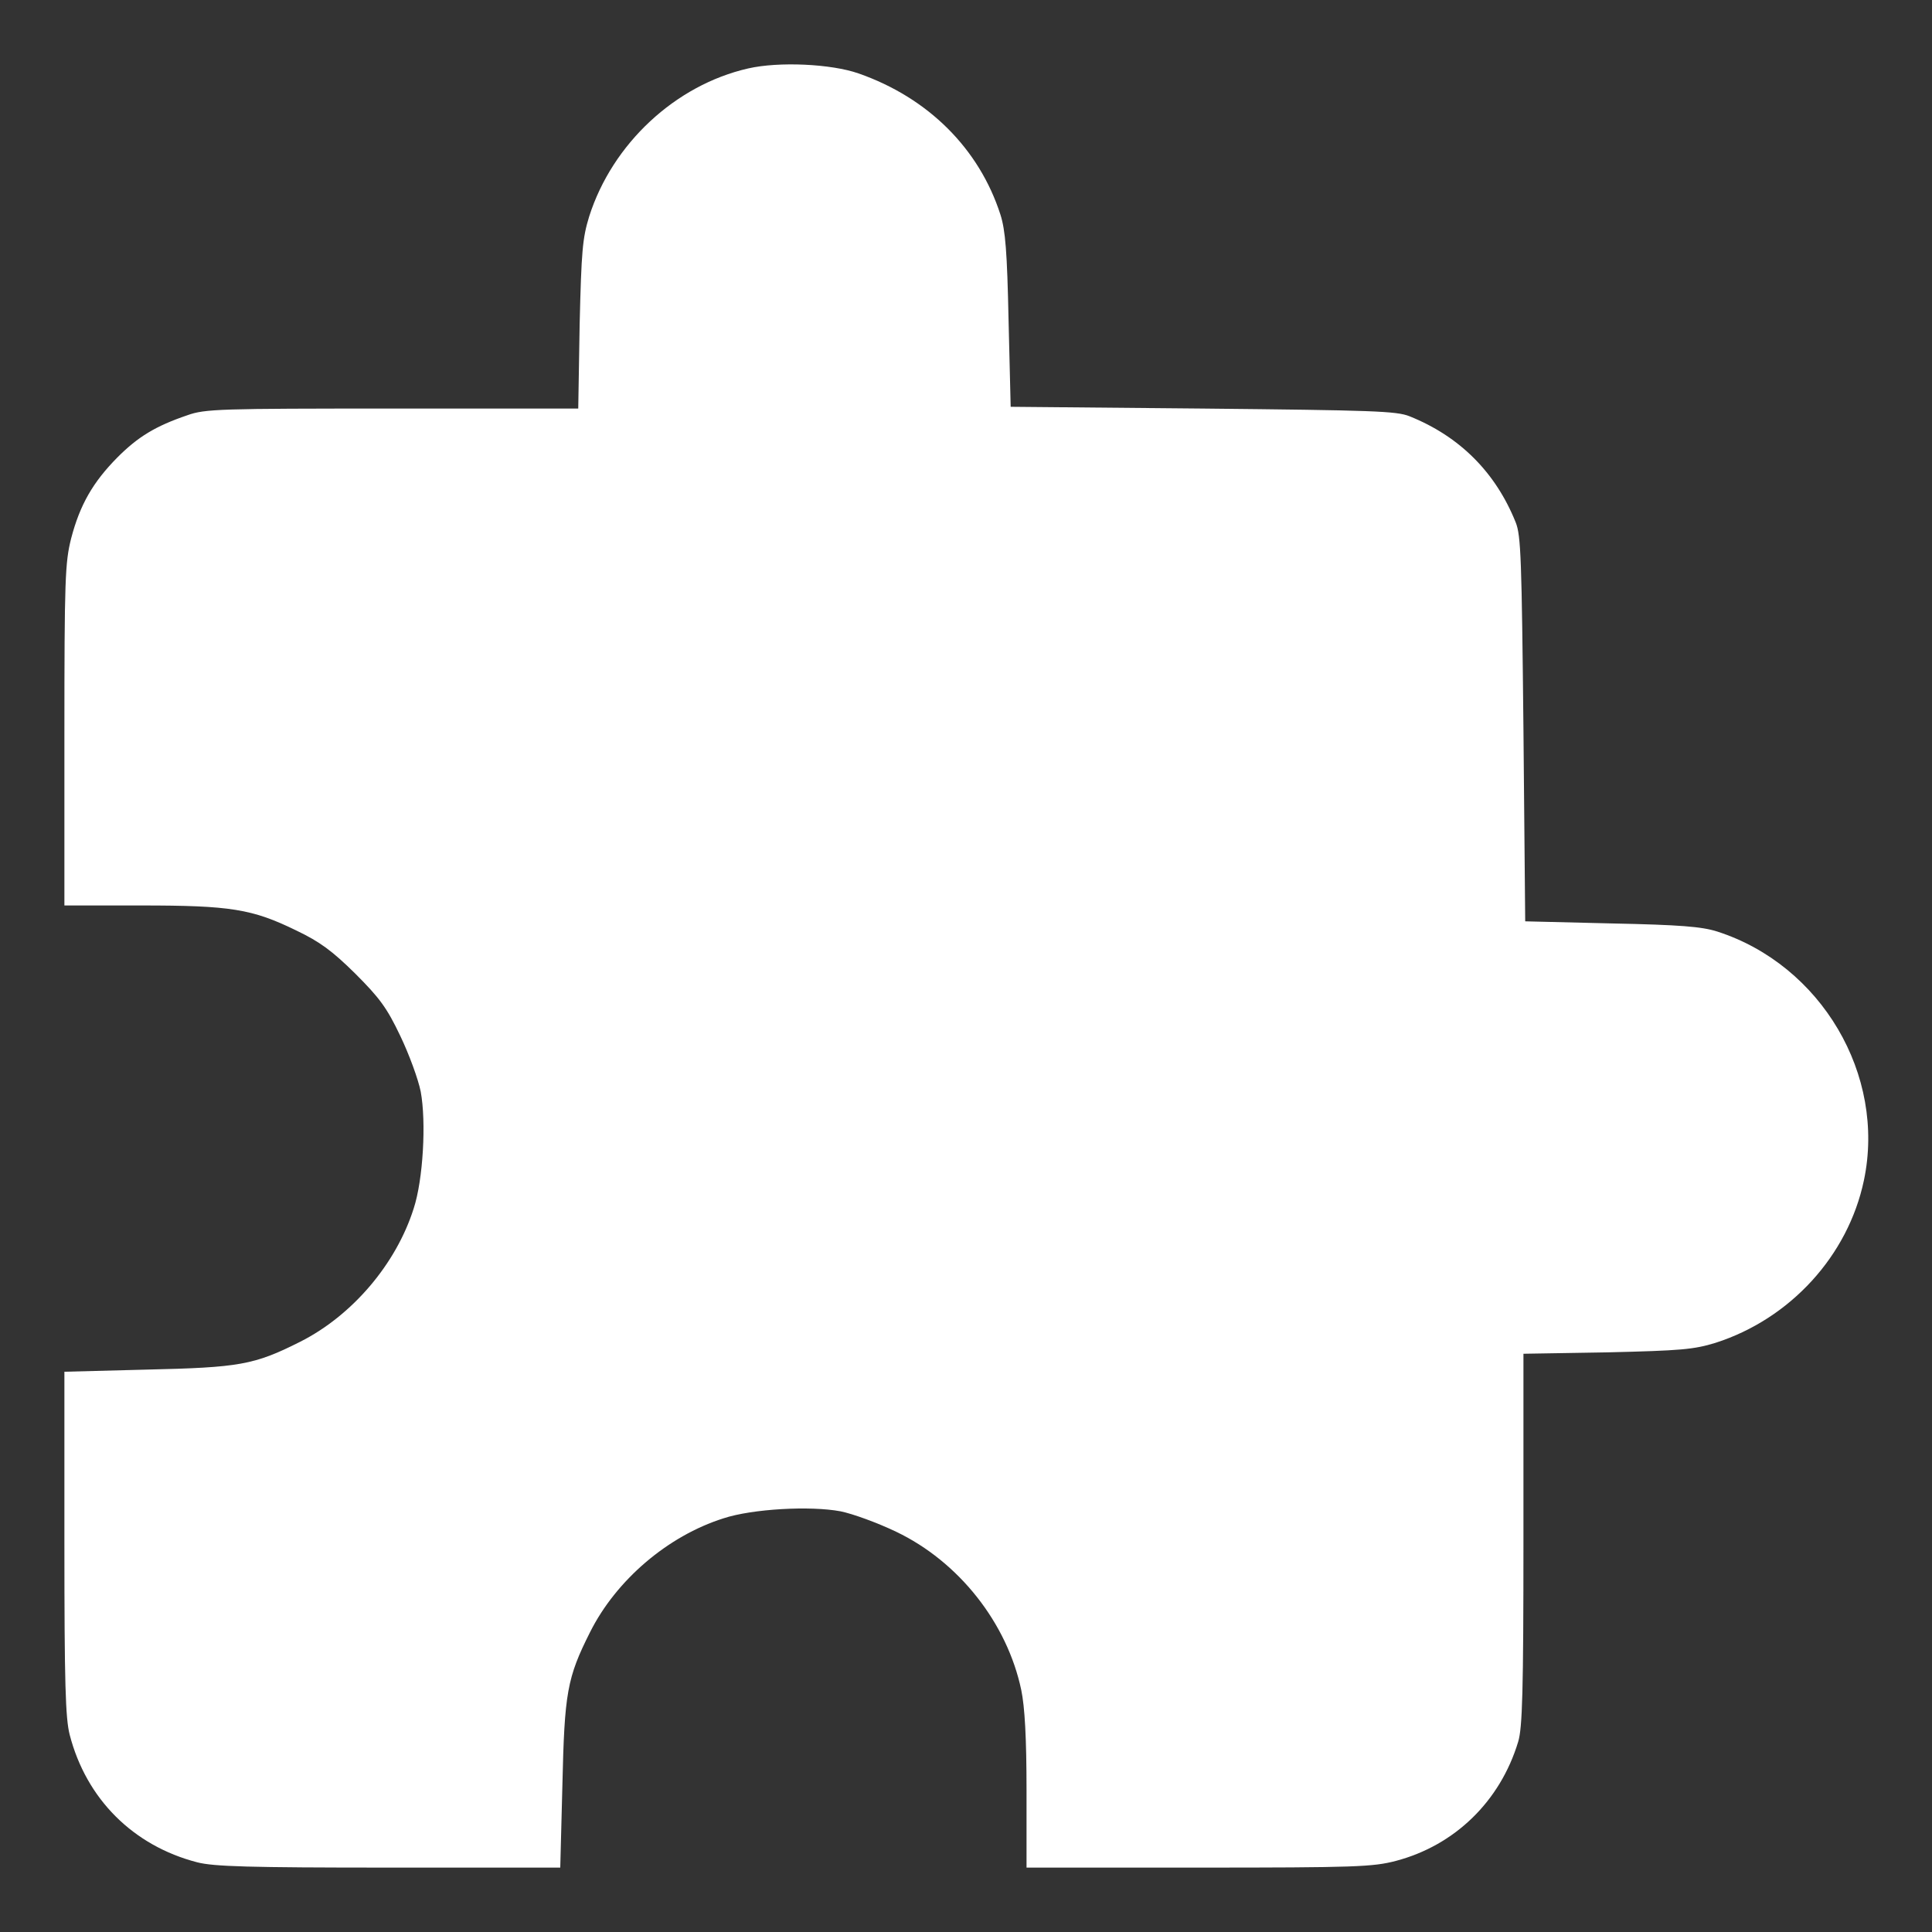 <svg width="90" height="90" viewBox="0 0 90 90" fill="none" xmlns="http://www.w3.org/2000/svg">
<rect x="0" y="0" width="90" height="90" fill="#333333" stroke="none"/>
<path d="M34.85 3.189C31.468 3.96 28.529 6.686 27.446 10.084C27.134 11.102 27.084 11.693 27.002 15.124L26.937 19.032H18.268C10.24 19.032 9.551 19.048 8.73 19.343C7.236 19.852 6.431 20.345 5.463 21.314C4.33 22.463 3.722 23.514 3.312 25.09C3.033 26.206 3 26.961 3 34.251V42.18H6.579C10.749 42.18 11.751 42.344 13.803 43.346C14.903 43.871 15.477 44.298 16.544 45.349C17.677 46.482 18.022 46.941 18.646 48.255C19.056 49.108 19.483 50.274 19.598 50.849C19.861 52.261 19.713 54.953 19.27 56.299C18.449 58.893 16.397 61.29 13.983 62.505C11.833 63.589 11.143 63.704 6.809 63.802L3 63.901V71.879C3 78.43 3.049 80.039 3.246 80.811C4.018 83.799 6.201 85.982 9.189 86.754C9.961 86.951 11.57 87 18.12 87H26.099L26.198 83.175C26.296 78.857 26.411 78.167 27.495 76.017C28.71 73.603 31.107 71.551 33.701 70.73C35.047 70.287 37.739 70.139 39.151 70.402C39.726 70.517 40.892 70.944 41.745 71.354C44.668 72.75 46.917 75.606 47.574 78.726C47.738 79.514 47.82 80.942 47.82 83.421V87H55.831C63.137 87 63.958 86.967 65.025 86.688C67.767 85.966 69.885 83.913 70.722 81.139C70.919 80.499 70.968 78.791 70.968 71.715V63.063L74.876 62.998C78.307 62.916 78.898 62.866 79.916 62.554C83.396 61.438 86.089 58.499 86.828 54.986C87.862 50.077 84.841 44.955 79.998 43.395C79.276 43.165 78.274 43.083 75.073 43.017L71.05 42.919L70.968 33.971C70.886 26.058 70.853 24.942 70.607 24.334C69.671 22.003 67.997 20.329 65.666 19.393C65.058 19.146 63.942 19.114 56.029 19.032L47.081 18.95L46.983 14.927C46.917 11.726 46.835 10.724 46.605 10.002C45.62 6.932 43.239 4.551 39.989 3.419C38.724 2.975 36.278 2.86 34.85 3.189Z" fill="white"/>
</svg>
